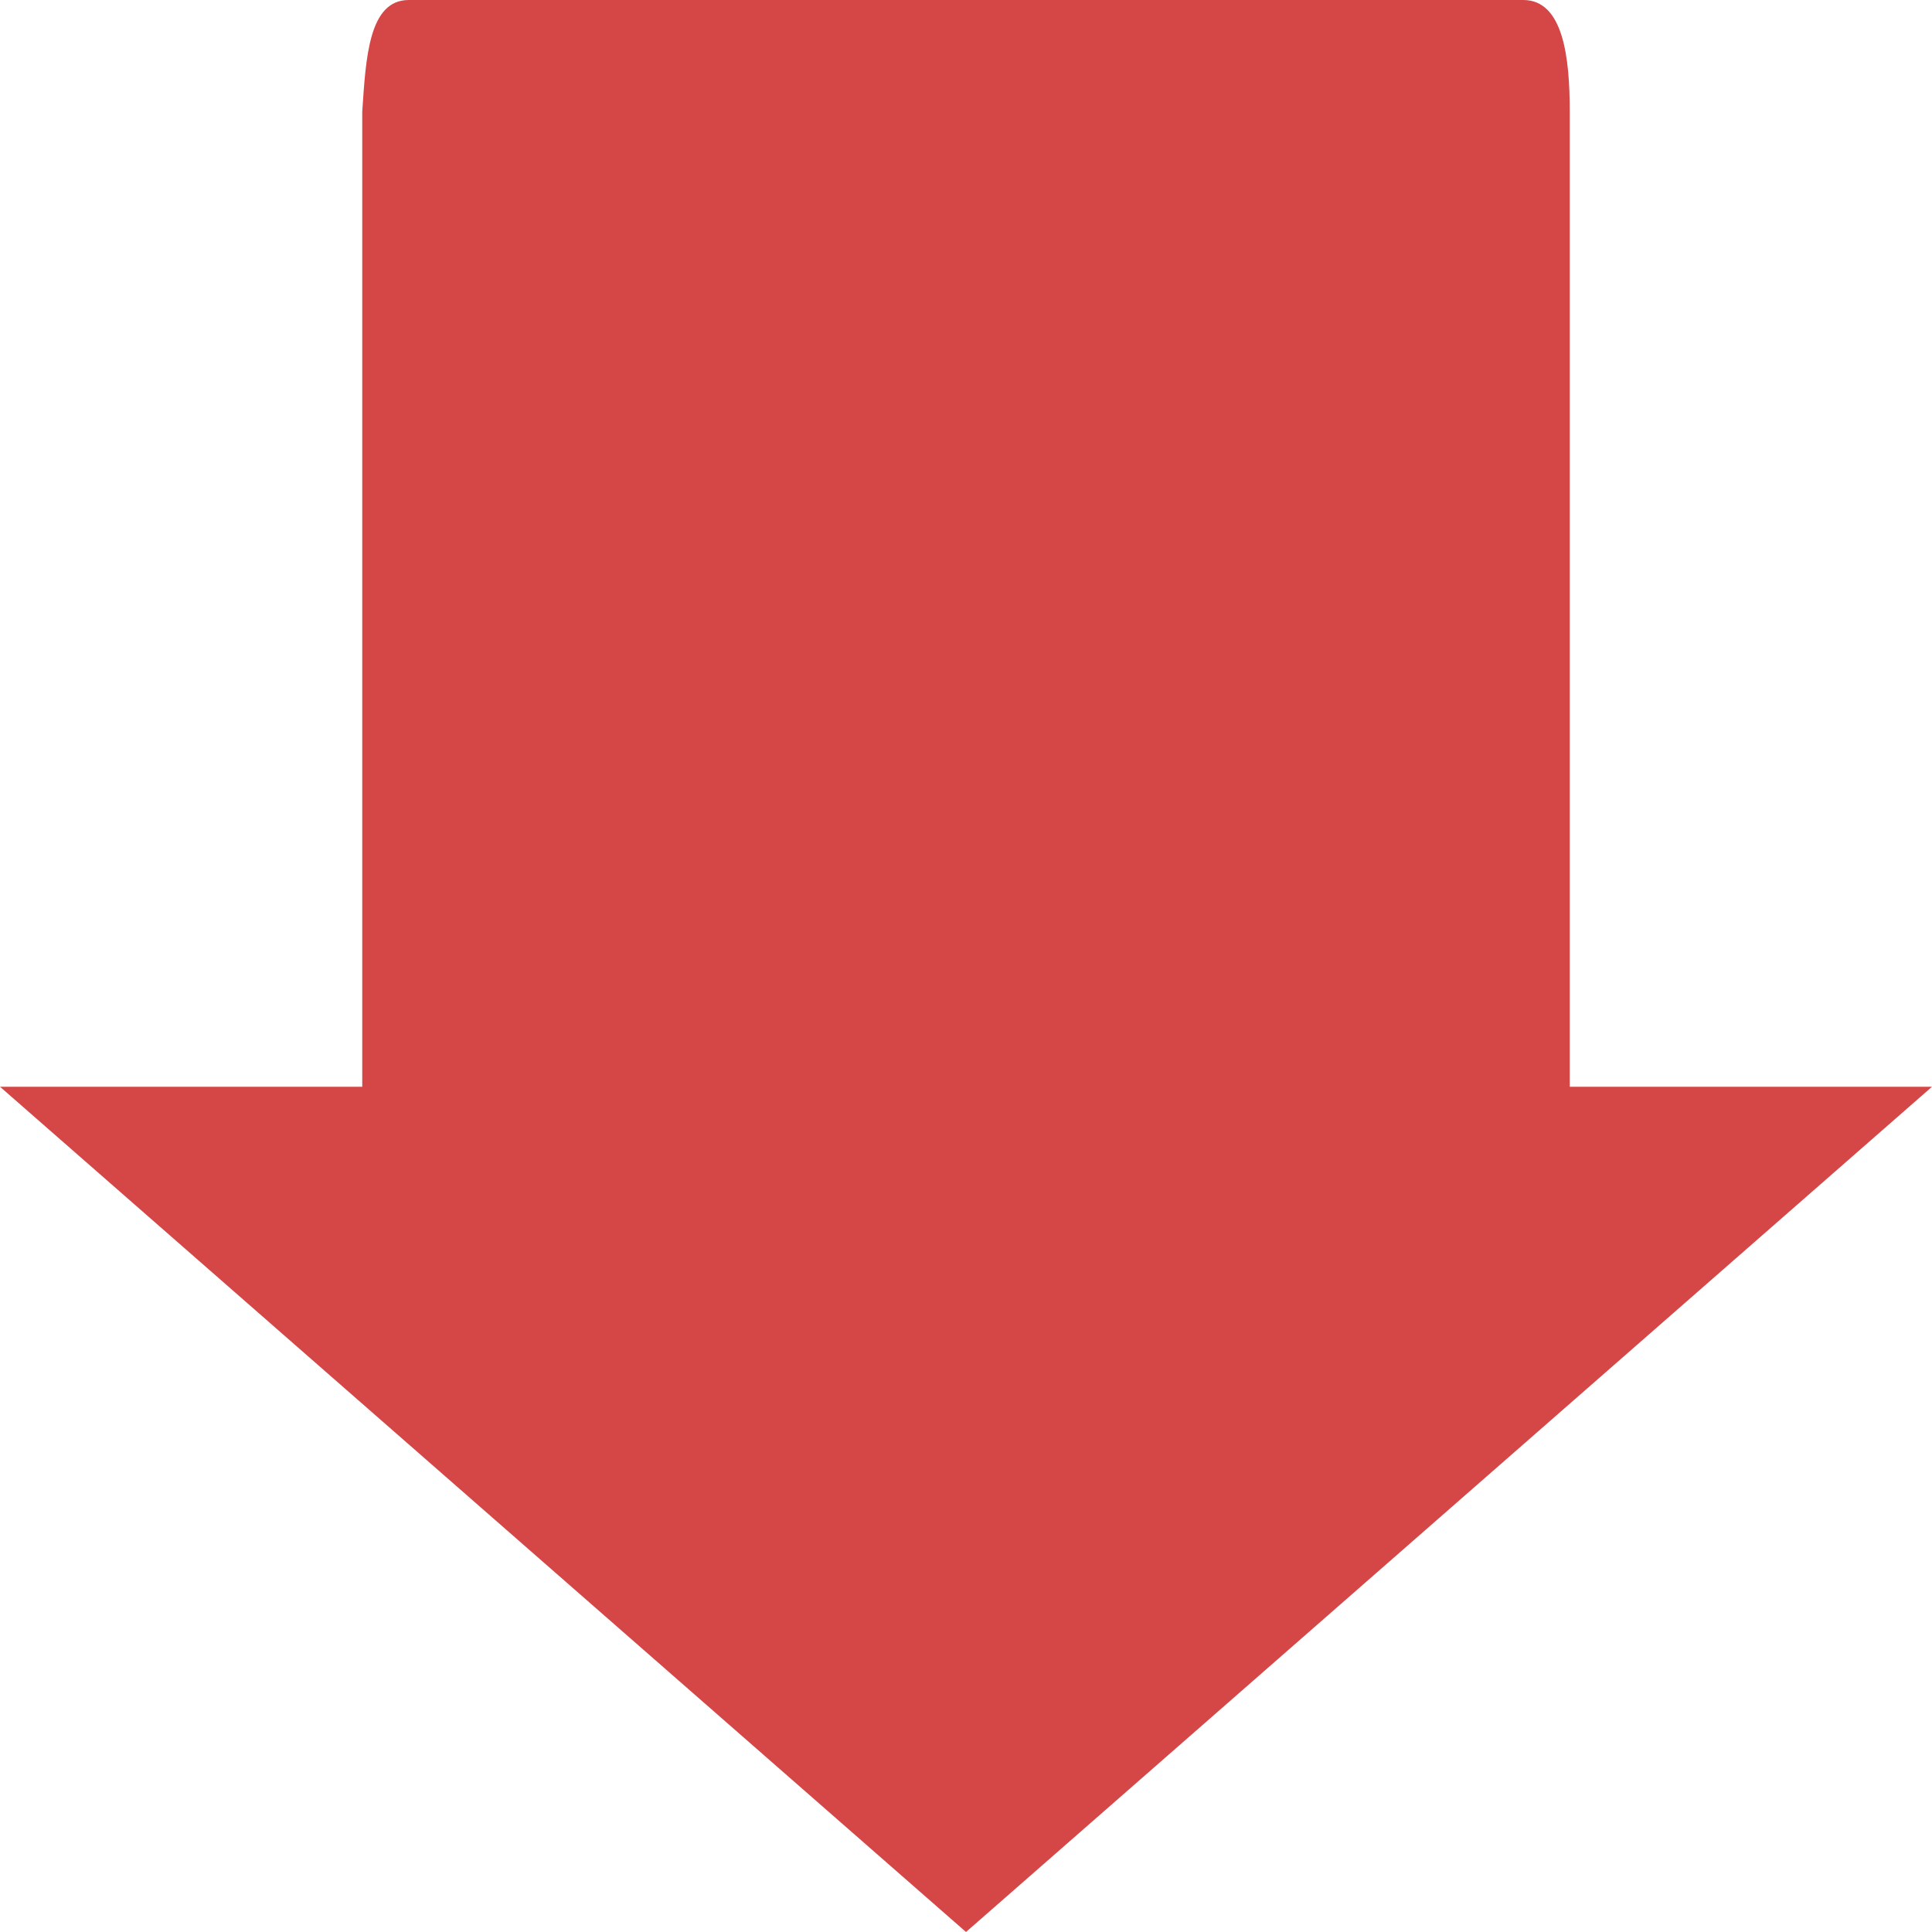 <?xml version="1.0" encoding="UTF-8" standalone="no"?>
<svg xmlns="http://www.w3.org/2000/svg" height="16" width="16" version="1">
 <path fill="#d54747" d="m16 9h-3v-8.077c0-0.443-0.052-0.923-0.385-0.923h-9.23c-0.332 0-0.355 0.481-0.385 0.923v8.077h-3l8 7z"/>
</svg>
